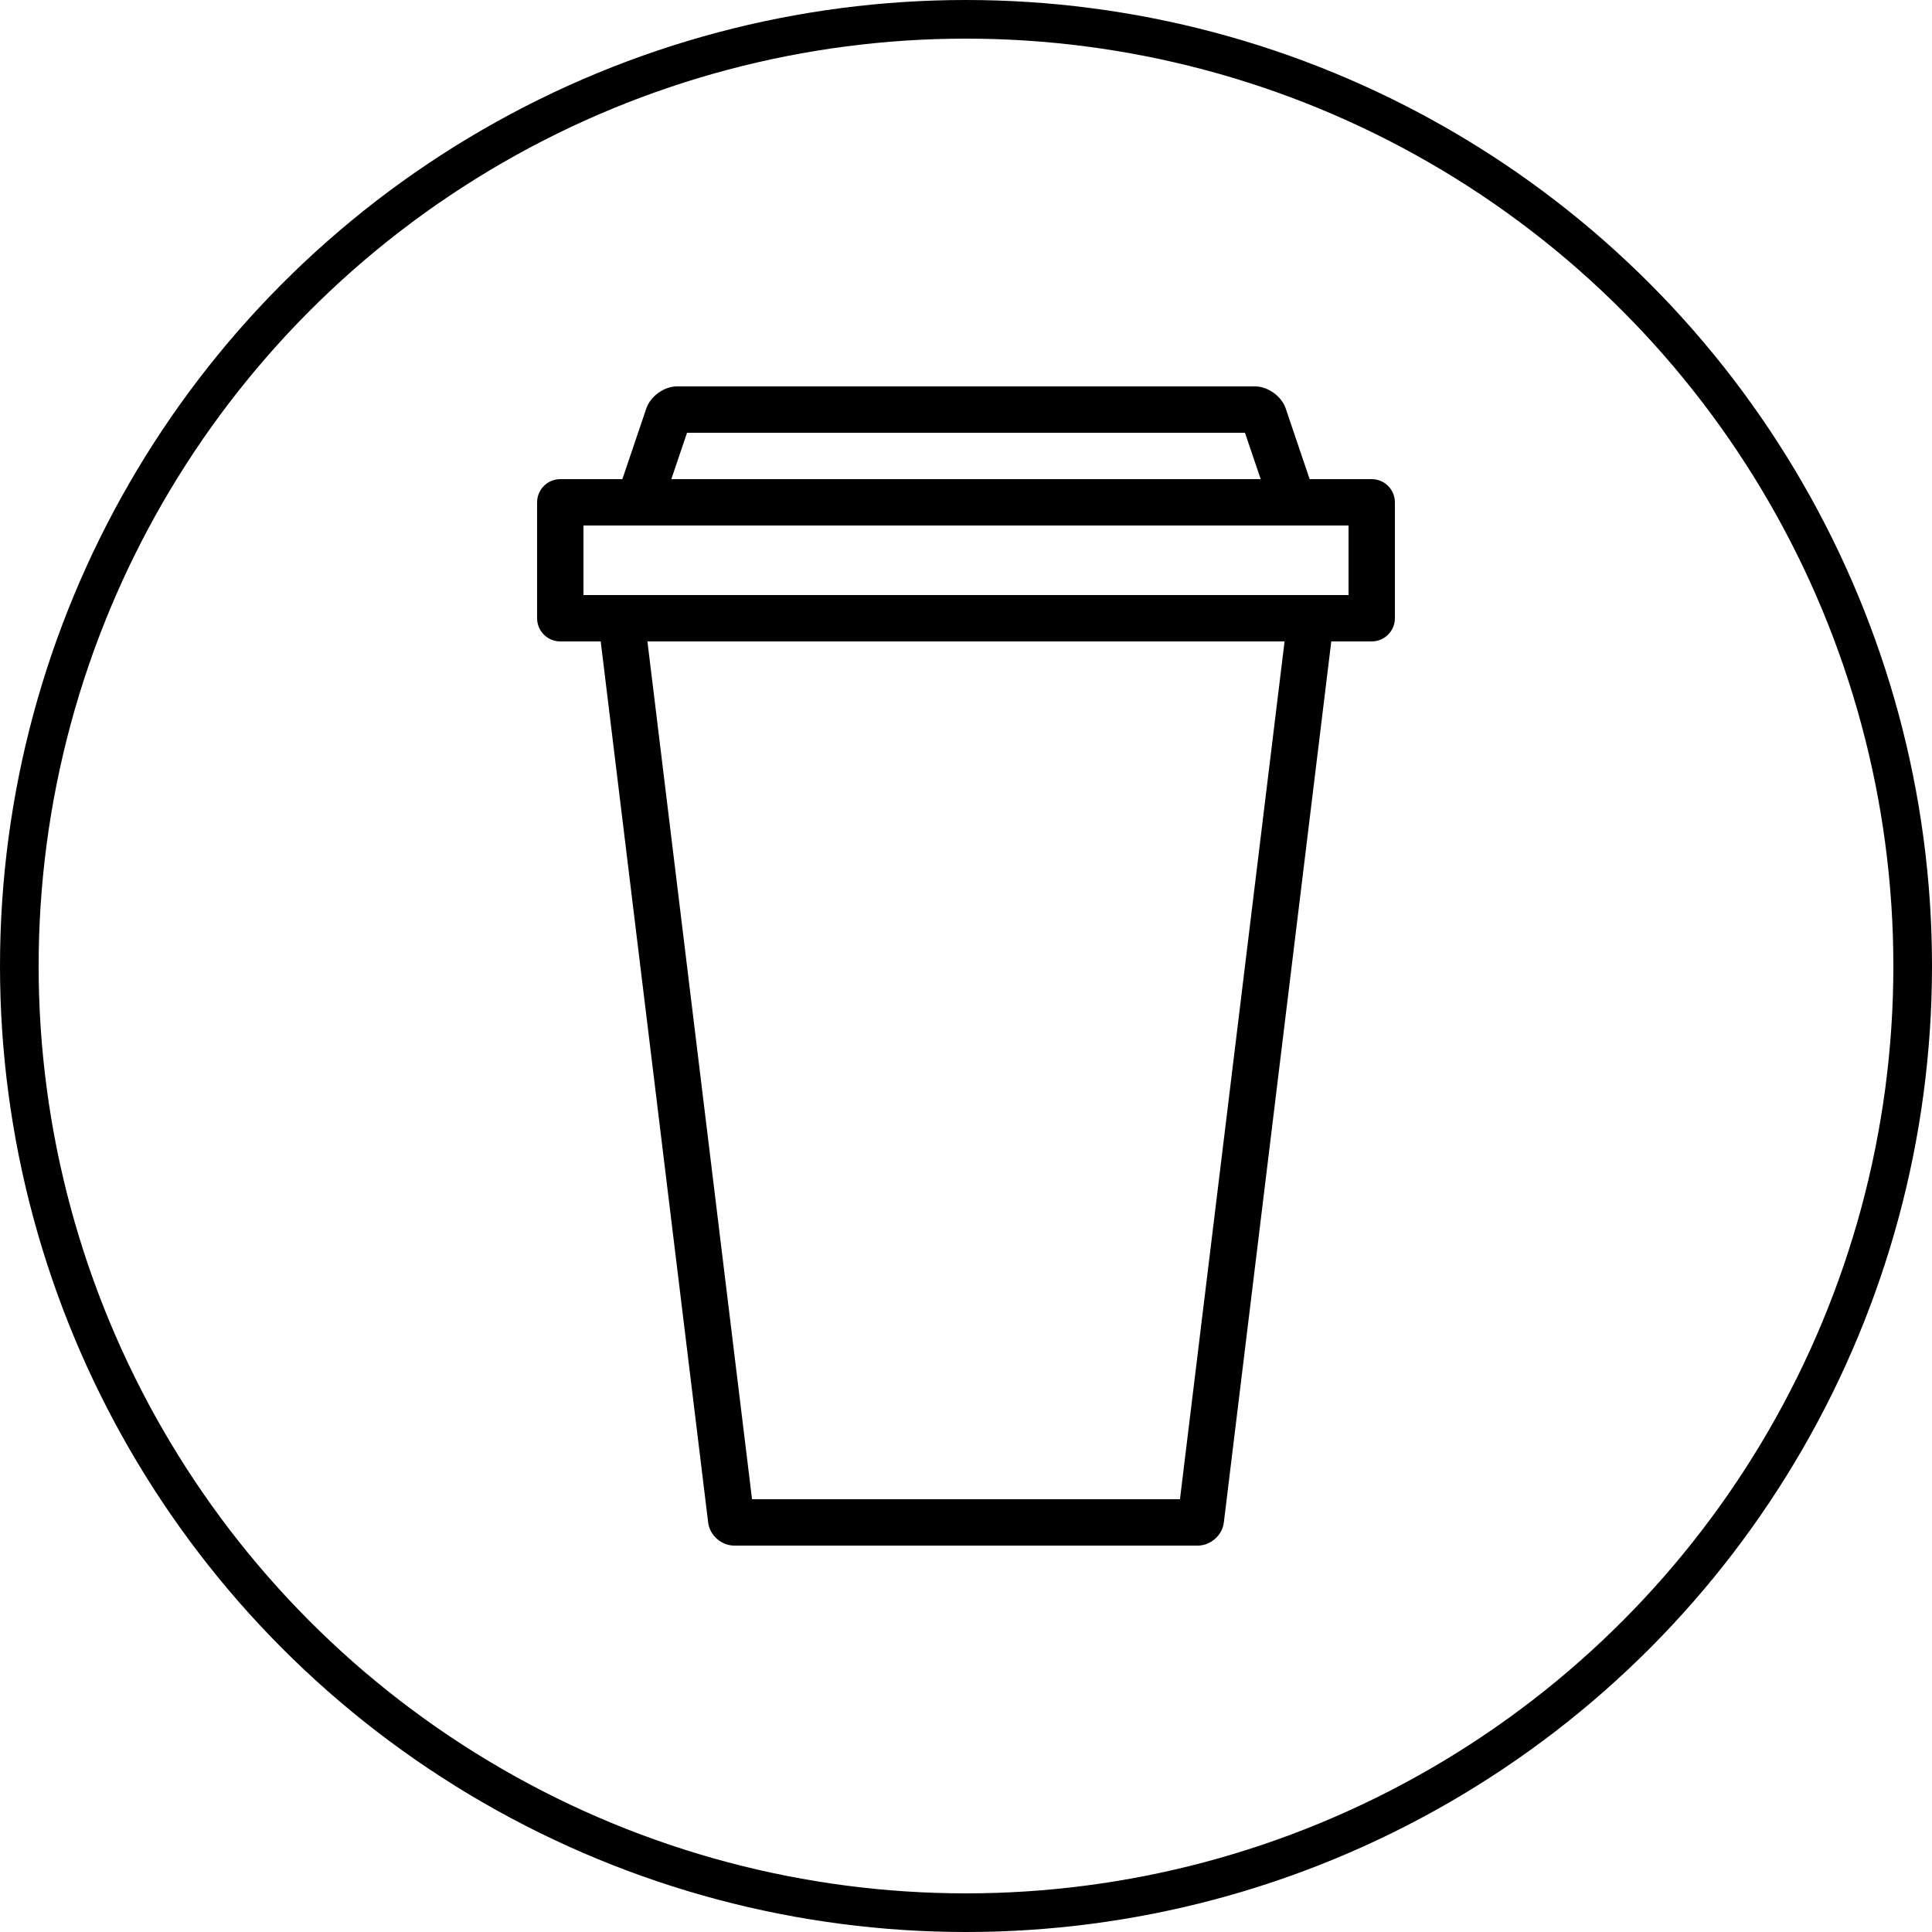 <?xml version="1.0" encoding="UTF-8" standalone="no"?>
<svg
   xmlns:dc="http://purl.org/dc/elements/1.1/"
   xmlns:cc="http://creativecommons.org/ns#"
   xmlns:rdf="http://www.w3.org/1999/02/22-rdf-syntax-ns#"
   xmlns:svg="http://www.w3.org/2000/svg"
   xmlns="http://www.w3.org/2000/svg"
   width="100"
   height="100"
   viewBox="0 0 100 100"
   id="svg4157"
   version="1.1">
  <defs
     id="defs4159" />
  <g
     id="layer1"
     transform="translate(0,2.2107222e-5)">
    <ellipse        style="opacity:1;fill:none;fill-opacity:1;fill-rule:nonzero;stroke:#000000;stroke-width:2.0;stroke-linecap:round;stroke-linejoin:bevel;stroke-miterlimit:4;stroke-dasharray:none;stroke-dashoffset:0;stroke-opacity:1"
       id="path4705"
       cx="50"
       cy="50"
       rx="49"
       ry="49" />
  </g>
  <g
     id="g10711"
     style="fill:none;fill-rule:evenodd;stroke:none;stroke-width:1"
     transform="matrix(0.6,0,0,0.6,20,20)">
    <g
       id="g10713"
       style="fill:#000000">
      <g
         id="g10715"
         transform="translate(13,0)">
        <path
           id="path10717"
           d="m 66.997,18 -59.994,0 c -1.098,0 -1.895,0.889 -1.761,1.986 l 9.516,78.028 c 0.133,1.093 1.139,1.986 2.247,1.986 l 39.99,0 c 1.106,0 2.113,-0.889 2.247,-1.986 l 9.516,-78.028 C 68.891,18.893 68.103,18 66.997,18 m -2.515,4 -9.024,74 -36.916,0 -9.024,-74 54.964,0" />
        <path
           id="path10719"
           d="M 72.002,8 1.999,8 C 0.896,8 0,8.898 0,10.006 l 0,9.988 C 0,21.103 0.895,22 1.999,22 l 70.003,0 C 73.105,22 74,21.102 74,19.994 l 0,-9.988 C 74,8.897 73.106,8 72.002,8 l 0,0 z M 4,18 l 66,0 0,-6 -66,0 0,6 z" />
        <path
           id="path10721"
           d="m 61.938,0 -49.875,0 c -1.107,0 -2.285,0.852 -2.641,1.901 l -2.777,8.198 C 6.285,11.156 6.893,12 7.992,12 l 58.015,0 c 1.092,0 1.704,-0.851 1.348,-1.901 L 64.579,1.901 C 64.221,0.844 63.041,0 61.938,0 m -0.871,4 1.355,4 -50.843,0 1.355,-4 48.133,0" />
      </g>
    </g>
  </g>
</svg>
